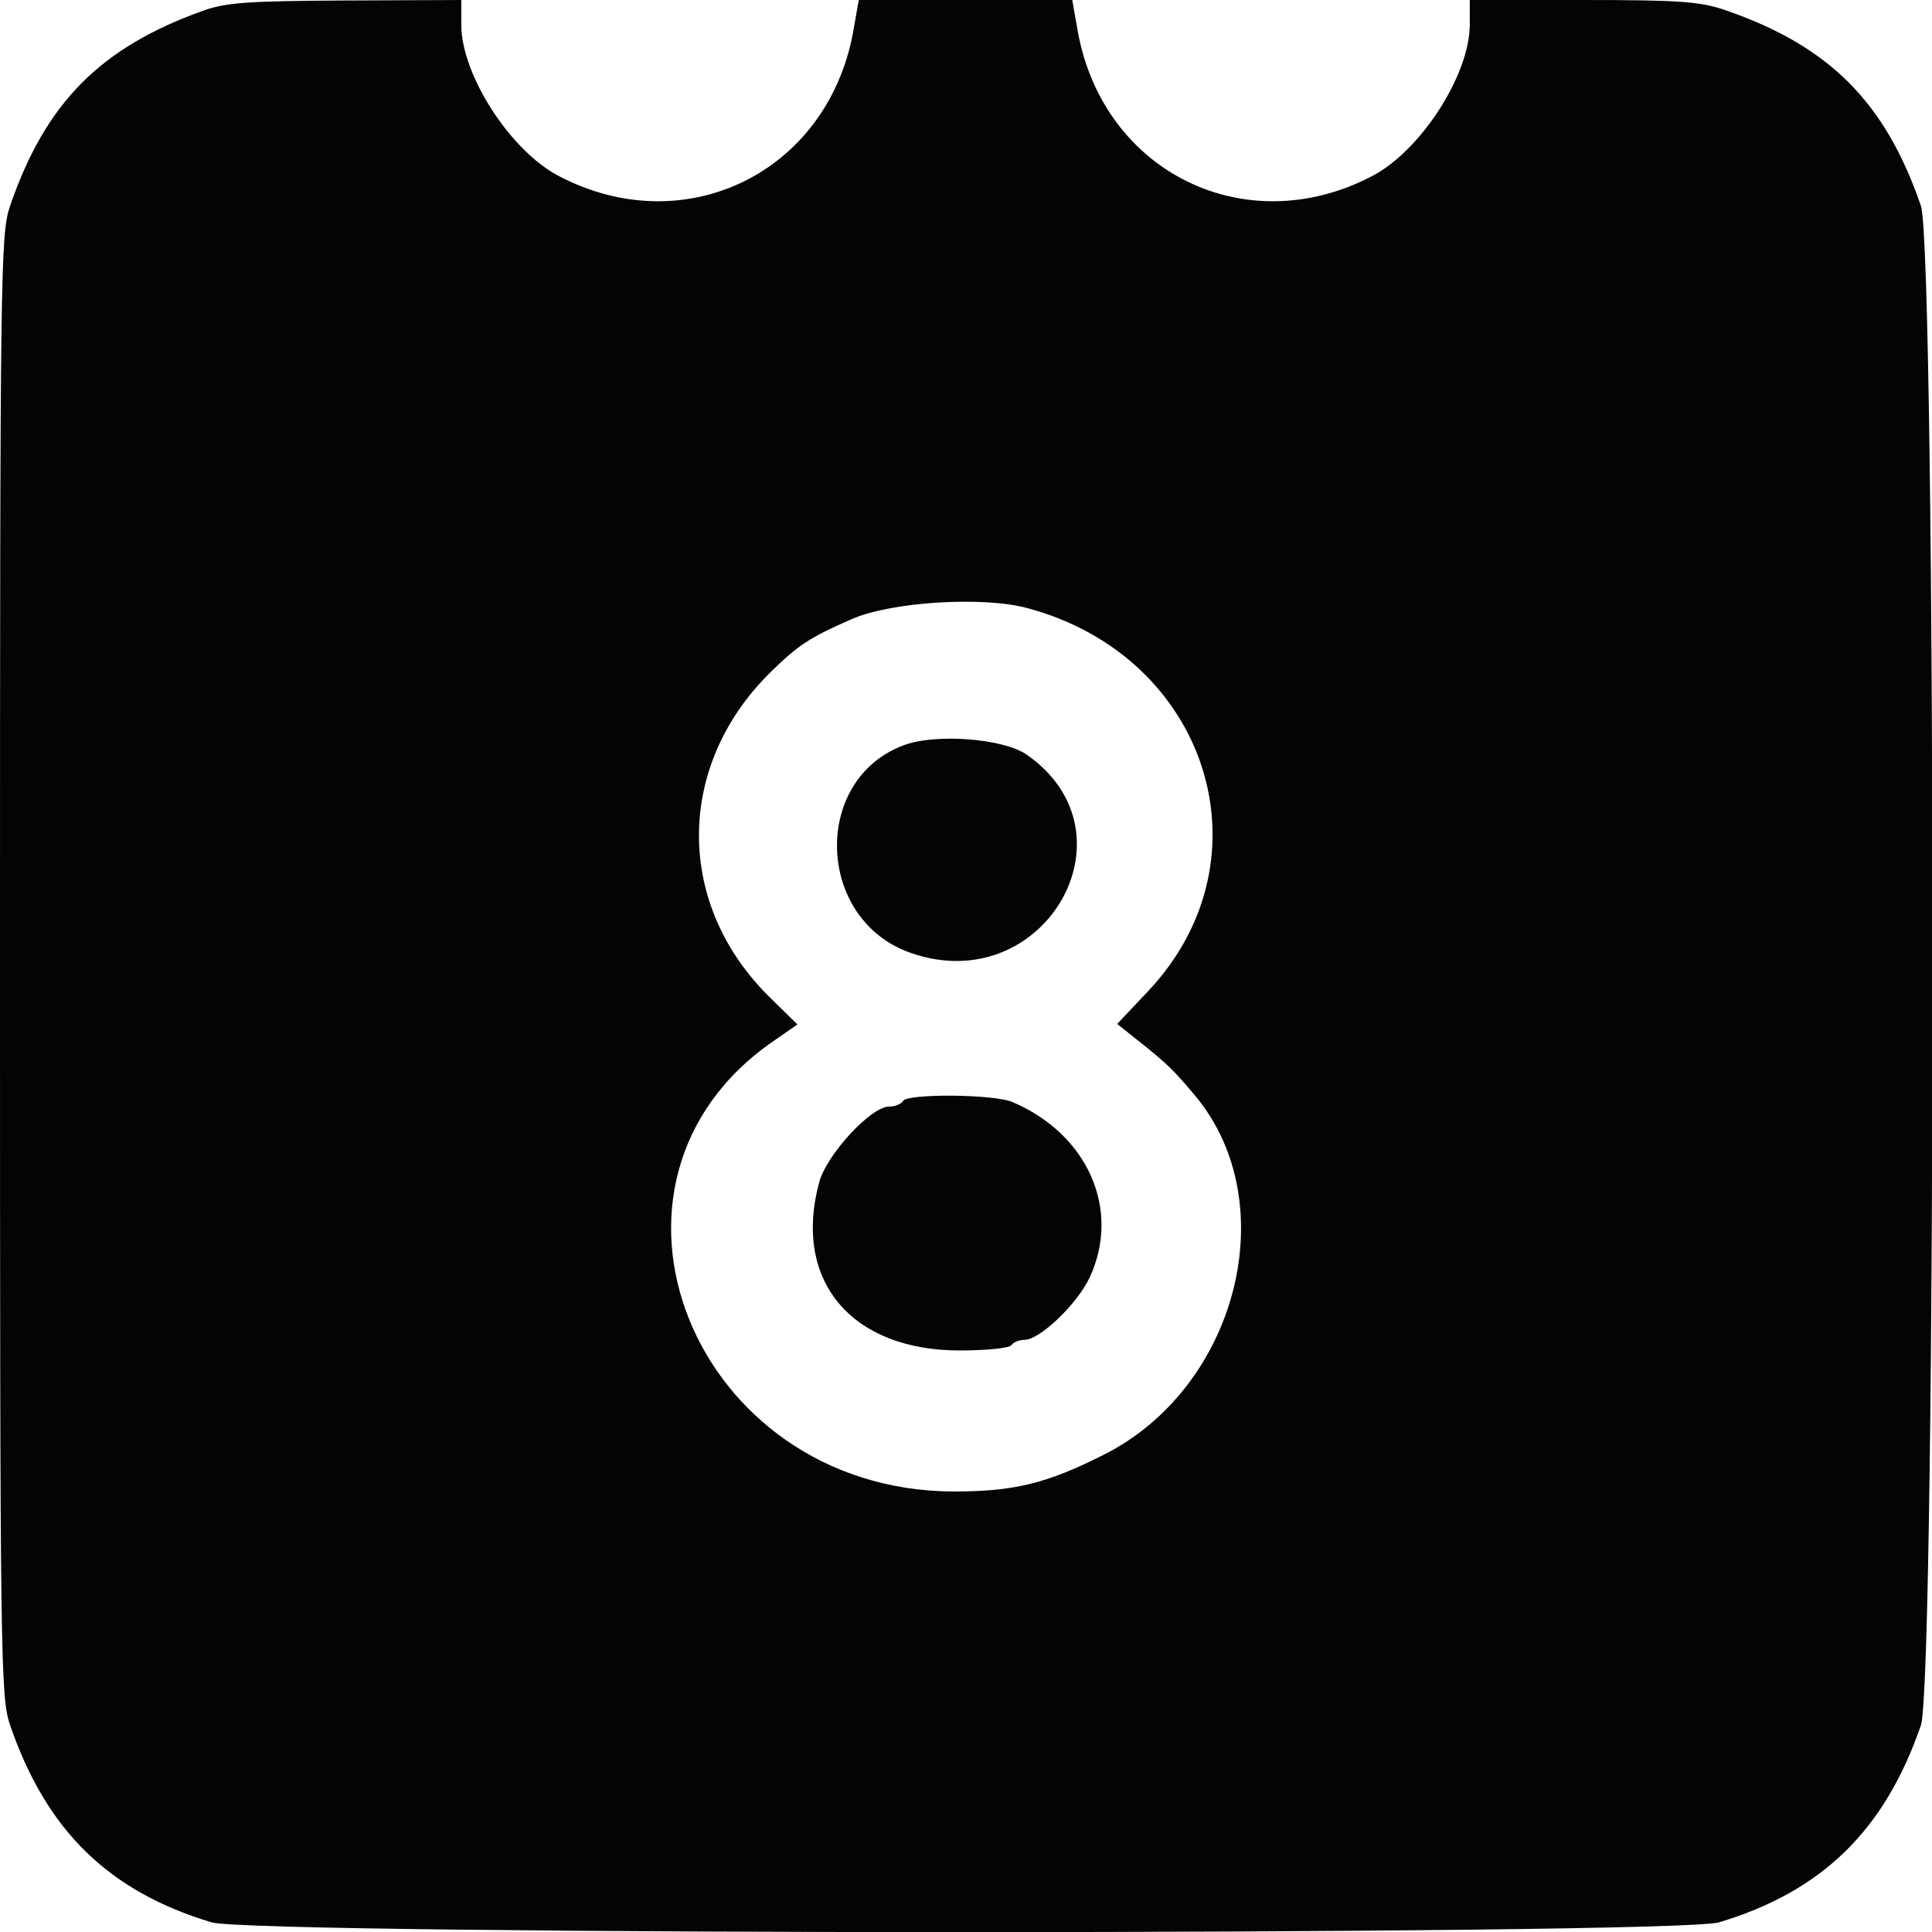 <svg version="1.2" xmlns="http://www.w3.org/2000/svg" viewBox="0 0 400 400" width="24" height="24">
	<title>themed_icon_calendar_8-svg</title>
	<style>
		.s0 { fill: #040404 } 
	</style>
	<g id="svgg">
		<path id="path0" fill-rule="evenodd" class="s0" d="m71.6 0.1l23.9-0.1v5.1c0 10.4 10.2 26.2 20.3 31.4 26.1 13.6 55.4-0.8 60.8-29.7l1.2-6.8h44.2l1.2 6.8c5.4 28.9 34.7 43.3 60.8 29.7 10.1-5.2 20.3-21 20.3-31.4v-5.1h23.4c19.9 0 24.3 0.3 29.5 2.1 21.5 7.4 33.1 19 40.5 40.5 3.2 9.4 3.2 305.1 0 314.6-7.5 21.8-20.5 34.4-41.8 40.8-9.1 2.7-302.9 2.7-312.1 0-21.3-6.4-34.2-19-41.7-40.8-2-5.8-2.1-12.8-2.1-157.3 0-144.6 0.1-151.5 2.1-157.3 7.3-21.3 18.7-32.8 40-40.4 4.7-1.7 9.6-2 29.5-2.1zm104.7 128.1c-8.7 3.8-11.1 5.4-16.8 11-19.8 19.5-19.7 48.4 0.2 67.6l5.4 5.3-4.9 3.4c-42.4 29.1-16.9 93 37.1 93.3 12.6 0 19.3-1.6 31.2-7.6 27.7-13.9 37.5-52.2 18.9-74.4-4.3-5.1-5.6-6.4-10.7-10.5l-5.4-4.3 6.6-7c25.5-27.3 12.2-69.1-25.2-79.1-9.2-2.5-28.3-1.3-36.4 2.3zm36.2 28c23.6 16.3 3.6 50.7-23.9 41.1-19.7-6.8-20.6-35.9-1.5-43 6.6-2.5 20.6-1.4 25.4 1.9zm-2.8 72c15.6 6.7 22.4 22.3 15.9 36.3-2.6 5.5-10.3 12.9-13.5 12.9-1.1 0-2.3 0.5-2.7 1.1-0.3 0.6-5.2 1.1-10.7 1.1-22.5 0-34.6-14.5-29.1-34.8 1.5-5.7 10.7-15.7 14.5-15.7 1.2 0 2.5-0.5 2.9-1.2 1-1.5 18.9-1.4 22.7 0.3z"/>
	</g>
</svg>